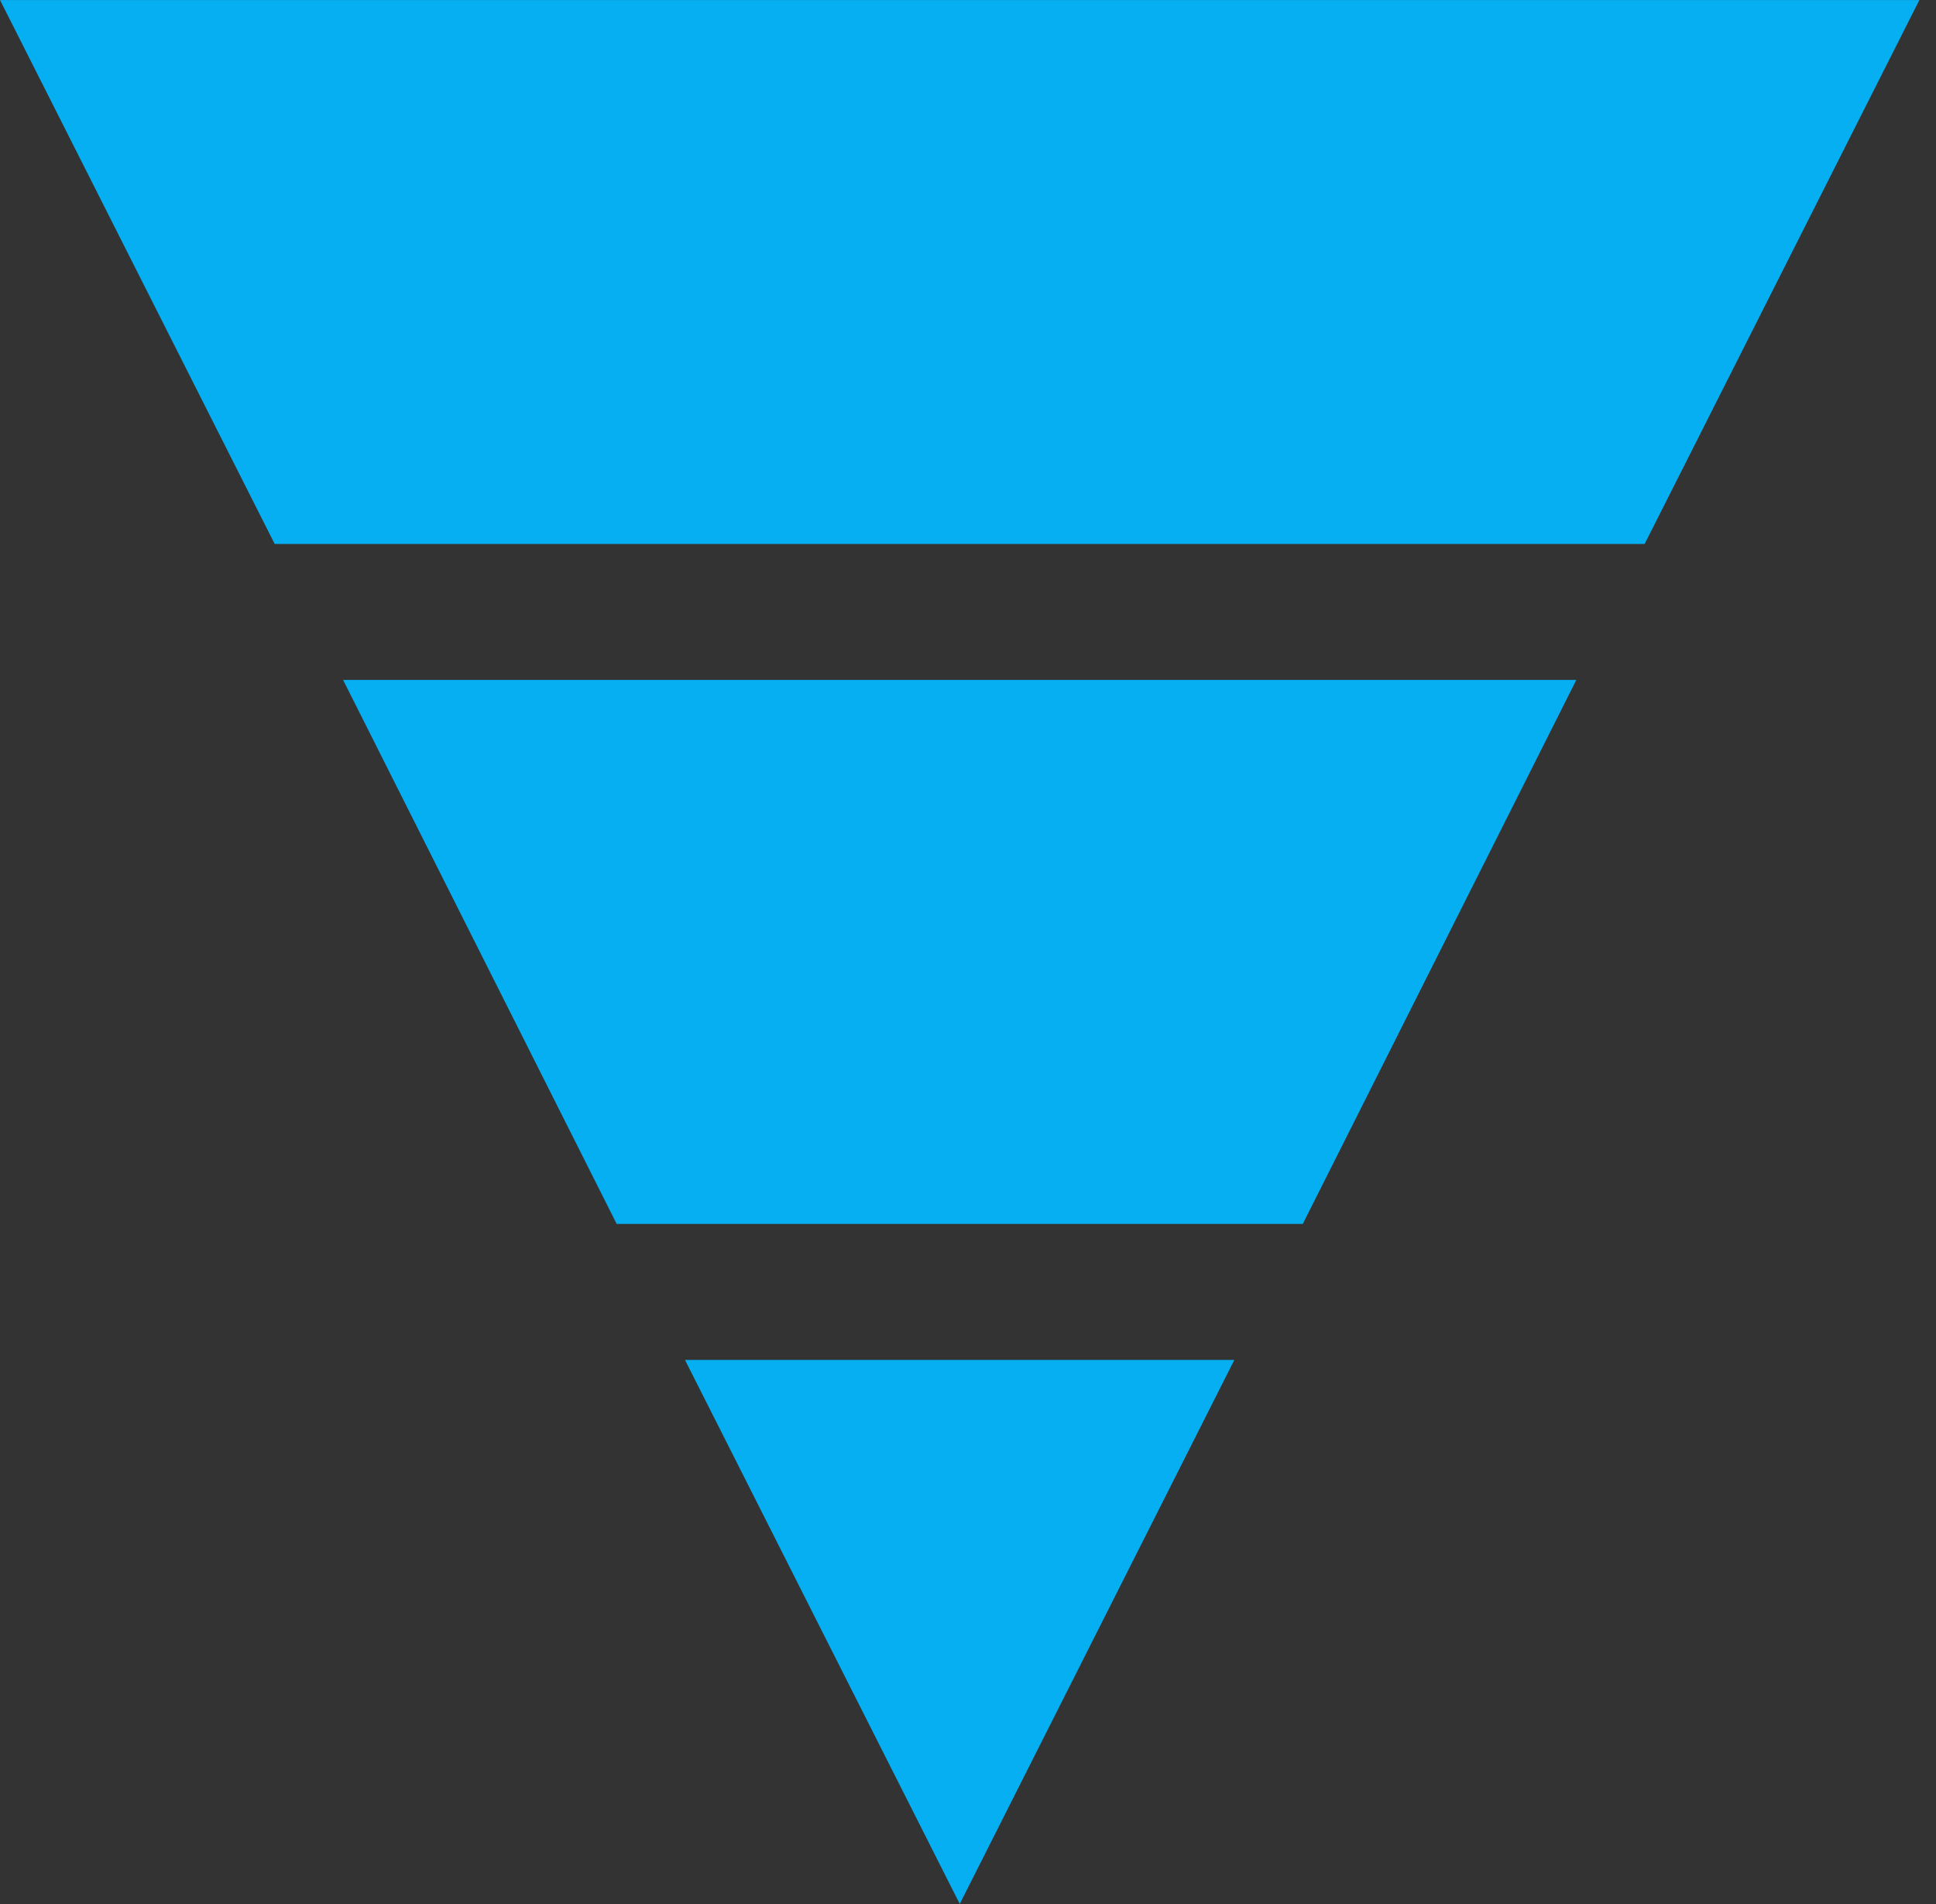 <svg width="61" height="60" viewBox="0 0 61 60" fill="none" xmlns="http://www.w3.org/2000/svg">
<rect x="0" y="0" width="61" height="60" fill="#333333" stroke="none"/>
<path d="M28.627 47.189L30.239 50.381L31.85 47.189H28.627Z" fill="#FEFEF6" stroke="#05AFF2" stroke-width="8.668"/>
<path d="M53.432 4.335H7.044L11.322 12.808H49.153L53.432 4.335Z" fill="#FEFEF6" stroke="#05AFF2" stroke-width="8.668"/>
<path d="M22.102 34.234H38.377L42.637 25.761H17.841L22.102 34.234Z" fill="#FEFEF6" stroke="#05AFF2" stroke-width="8.668"/>
</svg>
